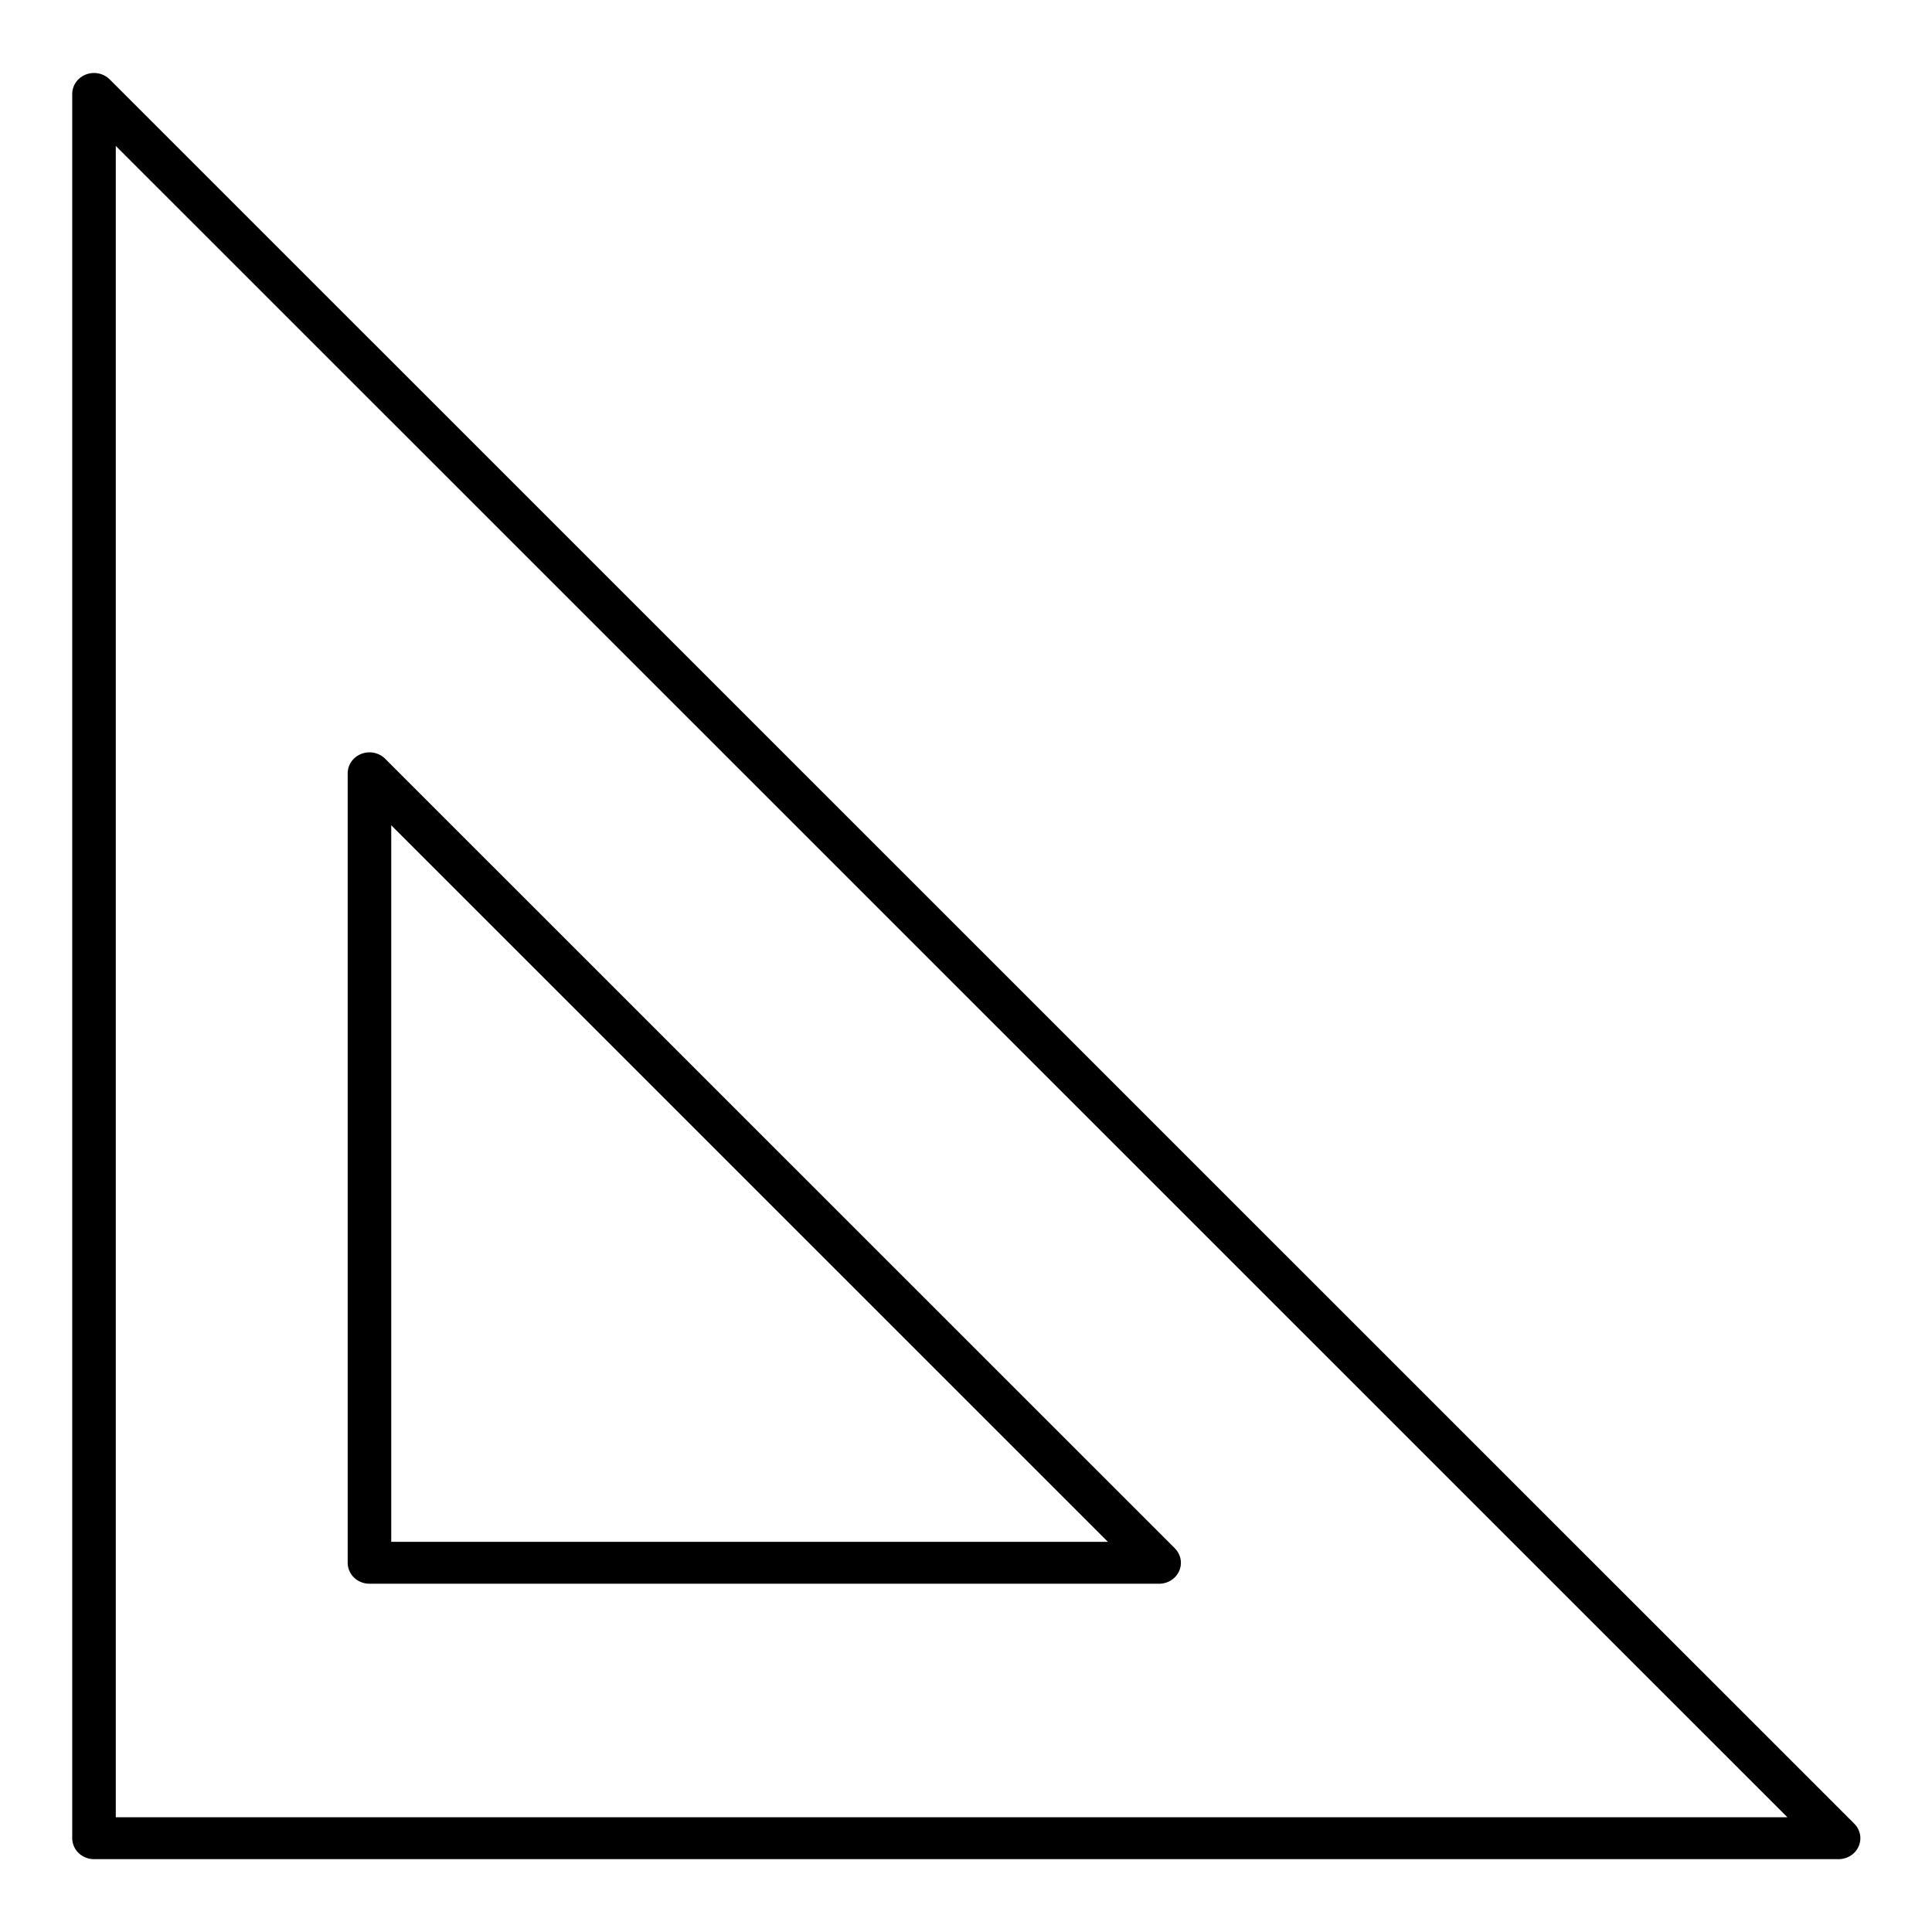 <svg id="e7FsHJhNoyW1" xmlns="http://www.w3.org/2000/svg" xmlns:xlink="http://www.w3.org/1999/xlink" viewBox="0 0 720 720" shape-rendering="geometricPrecision" text-rendering="geometricPrecision"><path d="M100,549.648h480.526L100,50v499.648Zm293.374-78.892h-217.501v-226.156L393.374,470.756Z" transform="matrix(1.353 0 0 1.301-100.267-30.047)" fill="none" stroke="#000" stroke-width="12" stroke-linejoin="round"/></svg>
